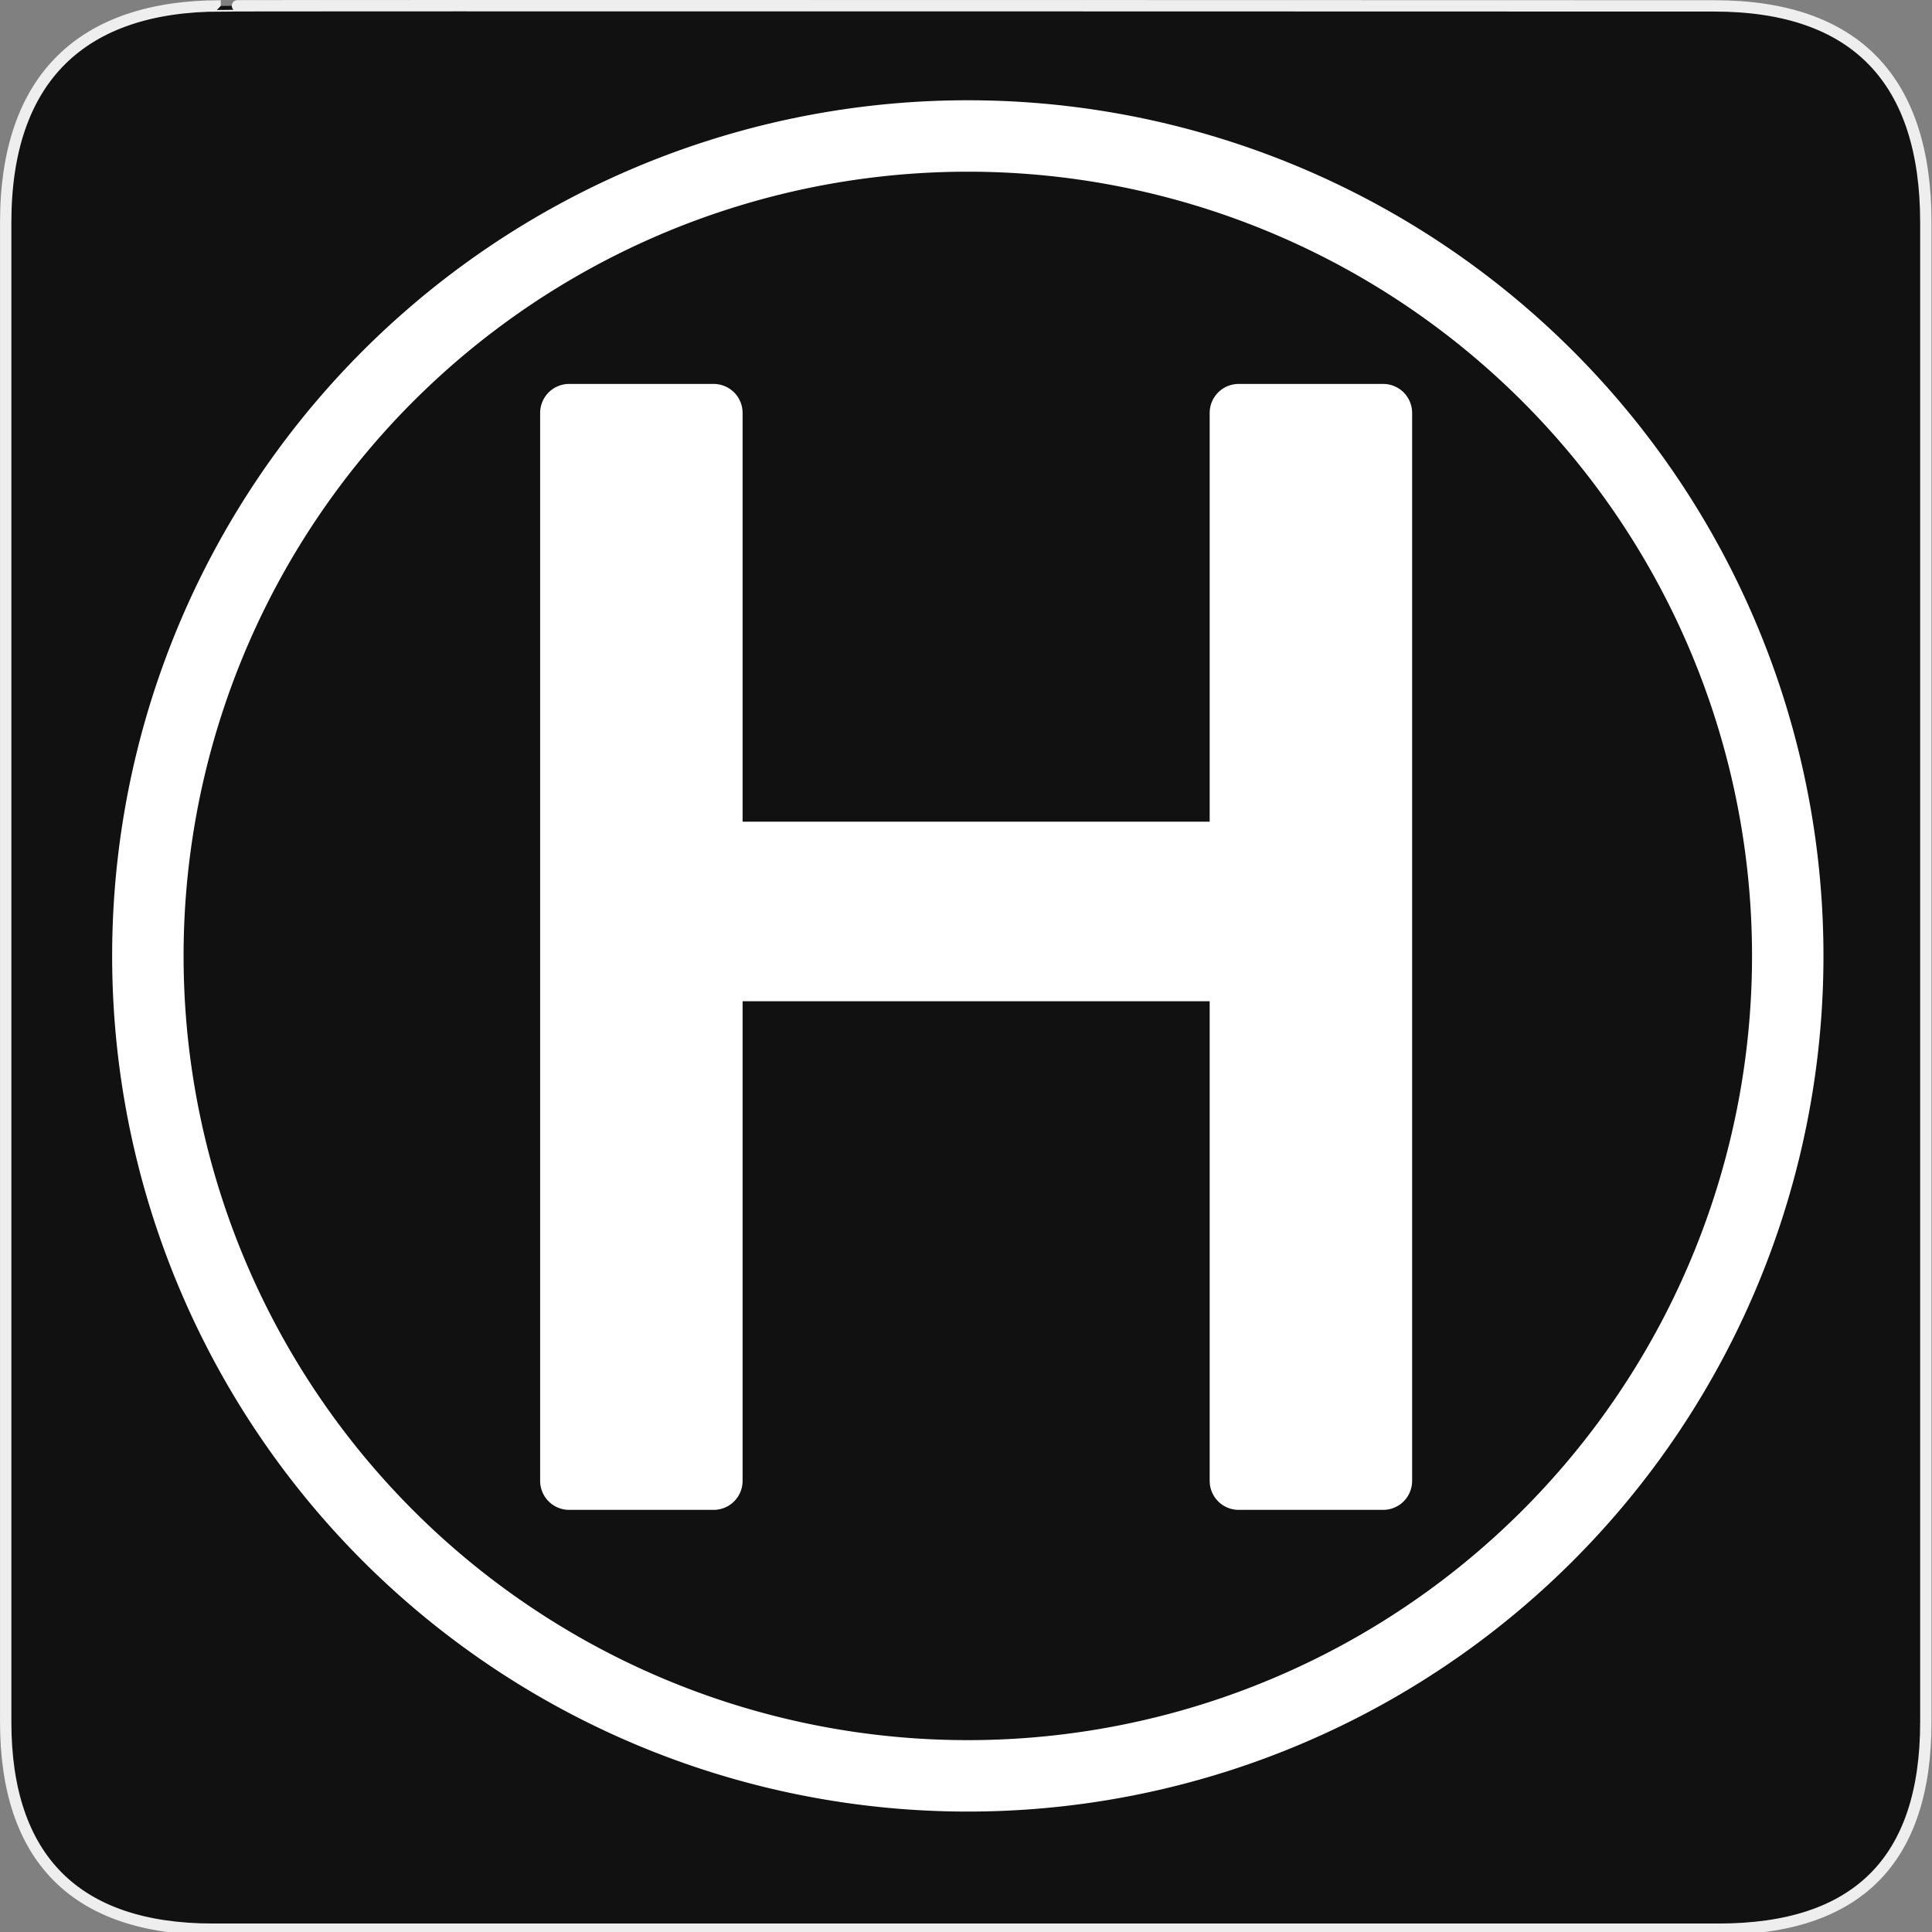 <svg xmlns="http://www.w3.org/2000/svg" viewBox="0 0 580 580"><rect x="0" y="0" width="580" height="580" fill="#808080" stroke="none"/><path d="m66.28 1.768c-41.34 0-64.57 21.371-64.57 65.04v450.12c0 40.844 20.895 62.23 62.19 62.23h452.02c41.31 0 62.23-20.315 62.23-62.23v-450.12c0-42.601-20.922-65.04-63.52-65.04-.004 0-448.5-.143-448.35 0z" fill="#111" stroke="#eee" stroke-width="3.408"/><g stroke-width="1.583" stroke-linecap="round" fill="#fff" stroke-linejoin="round" stroke="#fff"><path d="m-35.14-75.48h3.945v11.953h14.336v-11.953h3.945v29.16h-3.945v-13.887h-14.336v13.887h-3.945v-29.16" stroke="#fff" stroke-width="1.583" transform="matrix(10.995 0 0 10.995 557.22 953.86)"/></g><path d="m505.714 305.714a288.571 288.571 0 1 1 -577.143 0 288.571 288.571 0 1 1 577.143 0z" transform="matrix(.853 0 0 .853 105.32 26.2)" fill="none" stroke="#fff" stroke-width="25.14"/></svg>